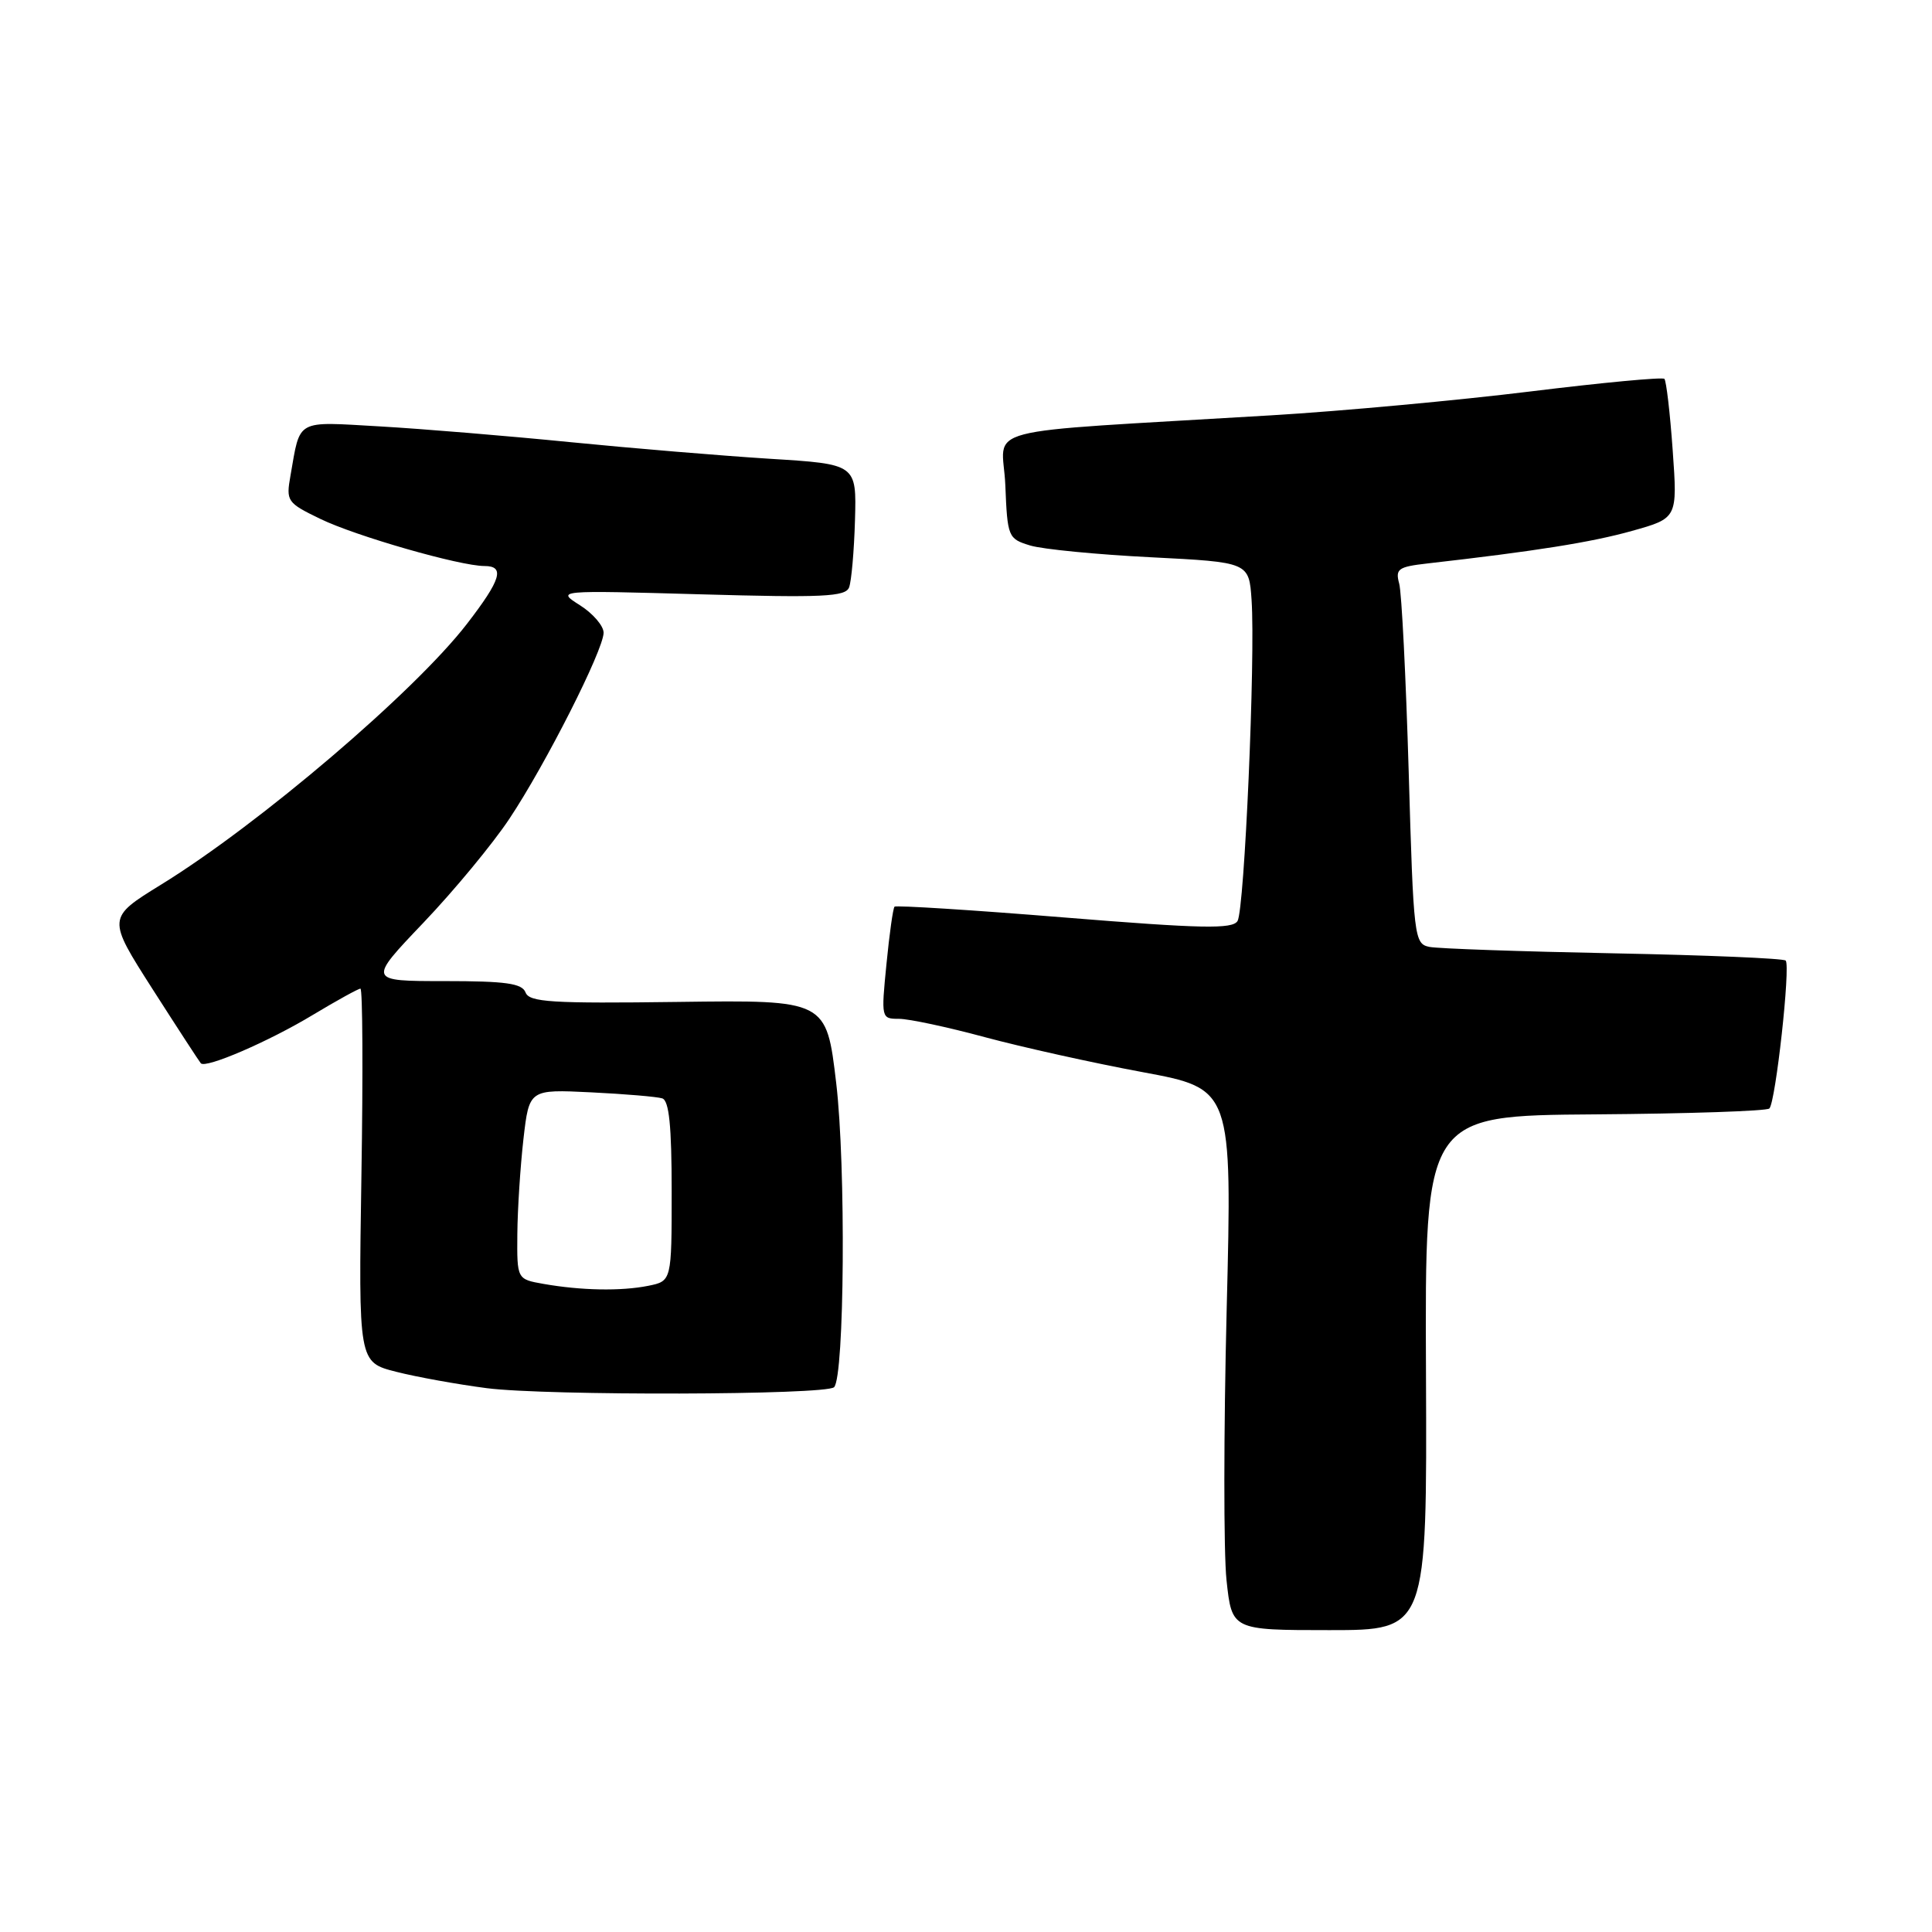 <?xml version="1.0" encoding="UTF-8" standalone="no"?>
<!DOCTYPE svg PUBLIC "-//W3C//DTD SVG 1.1//EN" "http://www.w3.org/Graphics/SVG/1.1/DTD/svg11.dtd" >
<svg xmlns="http://www.w3.org/2000/svg" xmlns:xlink="http://www.w3.org/1999/xlink" version="1.1" viewBox="0 0 256 256">
 <g >
 <path fill="currentColor"
d=" M 188.95 181.91 C 188.80 147.82 188.80 147.82 211.32 147.66 C 223.70 147.57 234.11 147.22 234.45 146.88 C 235.28 146.05 237.28 127.94 236.61 127.28 C 236.33 126.99 226.06 126.56 213.80 126.32 C 201.53 126.08 190.56 125.70 189.41 125.47 C 187.39 125.06 187.30 124.31 186.66 102.27 C 186.29 89.75 185.73 78.52 185.40 77.33 C 184.87 75.38 185.27 75.10 189.15 74.66 C 203.48 73.03 210.90 71.85 216.24 70.35 C 222.28 68.66 222.28 68.66 221.64 59.66 C 221.29 54.71 220.79 50.46 220.54 50.20 C 220.28 49.95 212.29 50.70 202.79 51.87 C 193.28 53.04 177.85 54.47 168.50 55.03 C 128.35 57.45 132.88 56.26 133.21 64.28 C 133.49 71.18 133.58 71.39 136.50 72.28 C 138.15 72.78 145.35 73.48 152.50 73.84 C 165.50 74.50 165.50 74.50 165.84 79.50 C 166.36 87.19 164.90 120.55 163.98 122.04 C 163.30 123.13 159.30 123.05 141.02 121.57 C 128.85 120.58 118.73 119.94 118.53 120.14 C 118.33 120.34 117.85 123.76 117.46 127.75 C 116.75 134.92 116.77 135.00 119.12 135.00 C 120.43 135.00 125.55 136.09 130.50 137.43 C 135.45 138.76 144.85 140.85 151.38 142.06 C 163.27 144.27 163.27 144.27 162.54 173.52 C 162.14 189.60 162.13 205.74 162.52 209.38 C 163.23 216.00 163.23 216.00 176.16 216.00 C 189.09 216.00 189.09 216.00 188.95 181.91 Z  M 110.52 183.81 C 111.90 182.43 112.10 154.43 110.80 143.50 C 109.50 132.50 109.50 132.50 89.86 132.76 C 73.11 132.98 70.14 132.80 69.64 131.51 C 69.18 130.30 67.04 130.00 58.90 130.00 C 48.73 130.00 48.73 130.00 56.12 122.25 C 60.18 117.99 65.30 111.80 67.49 108.50 C 72.29 101.30 79.95 86.16 79.98 83.85 C 79.99 82.94 78.58 81.30 76.85 80.20 C 73.71 78.21 73.71 78.21 92.83 78.75 C 109.05 79.21 112.04 79.07 112.51 77.83 C 112.82 77.02 113.17 73.02 113.29 68.93 C 113.50 61.50 113.50 61.50 102.00 60.79 C 95.67 60.39 83.75 59.40 75.50 58.58 C 67.25 57.76 55.92 56.82 50.33 56.50 C 39.07 55.86 39.82 55.44 38.49 63.02 C 37.89 66.41 38.03 66.62 42.43 68.75 C 47.11 71.03 60.95 75.00 64.19 75.00 C 66.94 75.00 66.40 76.80 61.87 82.67 C 54.93 91.66 34.35 109.21 21.34 117.22 C 14.19 121.63 14.19 121.63 20.22 131.07 C 23.54 136.26 26.42 140.68 26.61 140.89 C 27.24 141.62 35.63 138.00 41.47 134.47 C 44.65 132.56 47.48 131.00 47.76 131.00 C 48.05 131.00 48.11 142.14 47.89 155.75 C 47.50 180.50 47.50 180.50 52.50 181.77 C 55.25 182.47 60.65 183.44 64.50 183.94 C 72.43 184.96 109.47 184.86 110.52 183.81 Z  M 72.00 170.12 C 68.50 169.50 68.50 169.50 68.55 163.50 C 68.58 160.20 68.95 154.54 69.36 150.92 C 70.12 144.34 70.12 144.34 78.31 144.74 C 82.82 144.96 87.06 145.32 87.75 145.54 C 88.66 145.83 89.00 149.20 89.00 157.84 C 89.00 169.75 89.00 169.75 85.88 170.38 C 82.26 171.10 77.00 171.00 72.00 170.12 Z "/>
</g>
</svg>